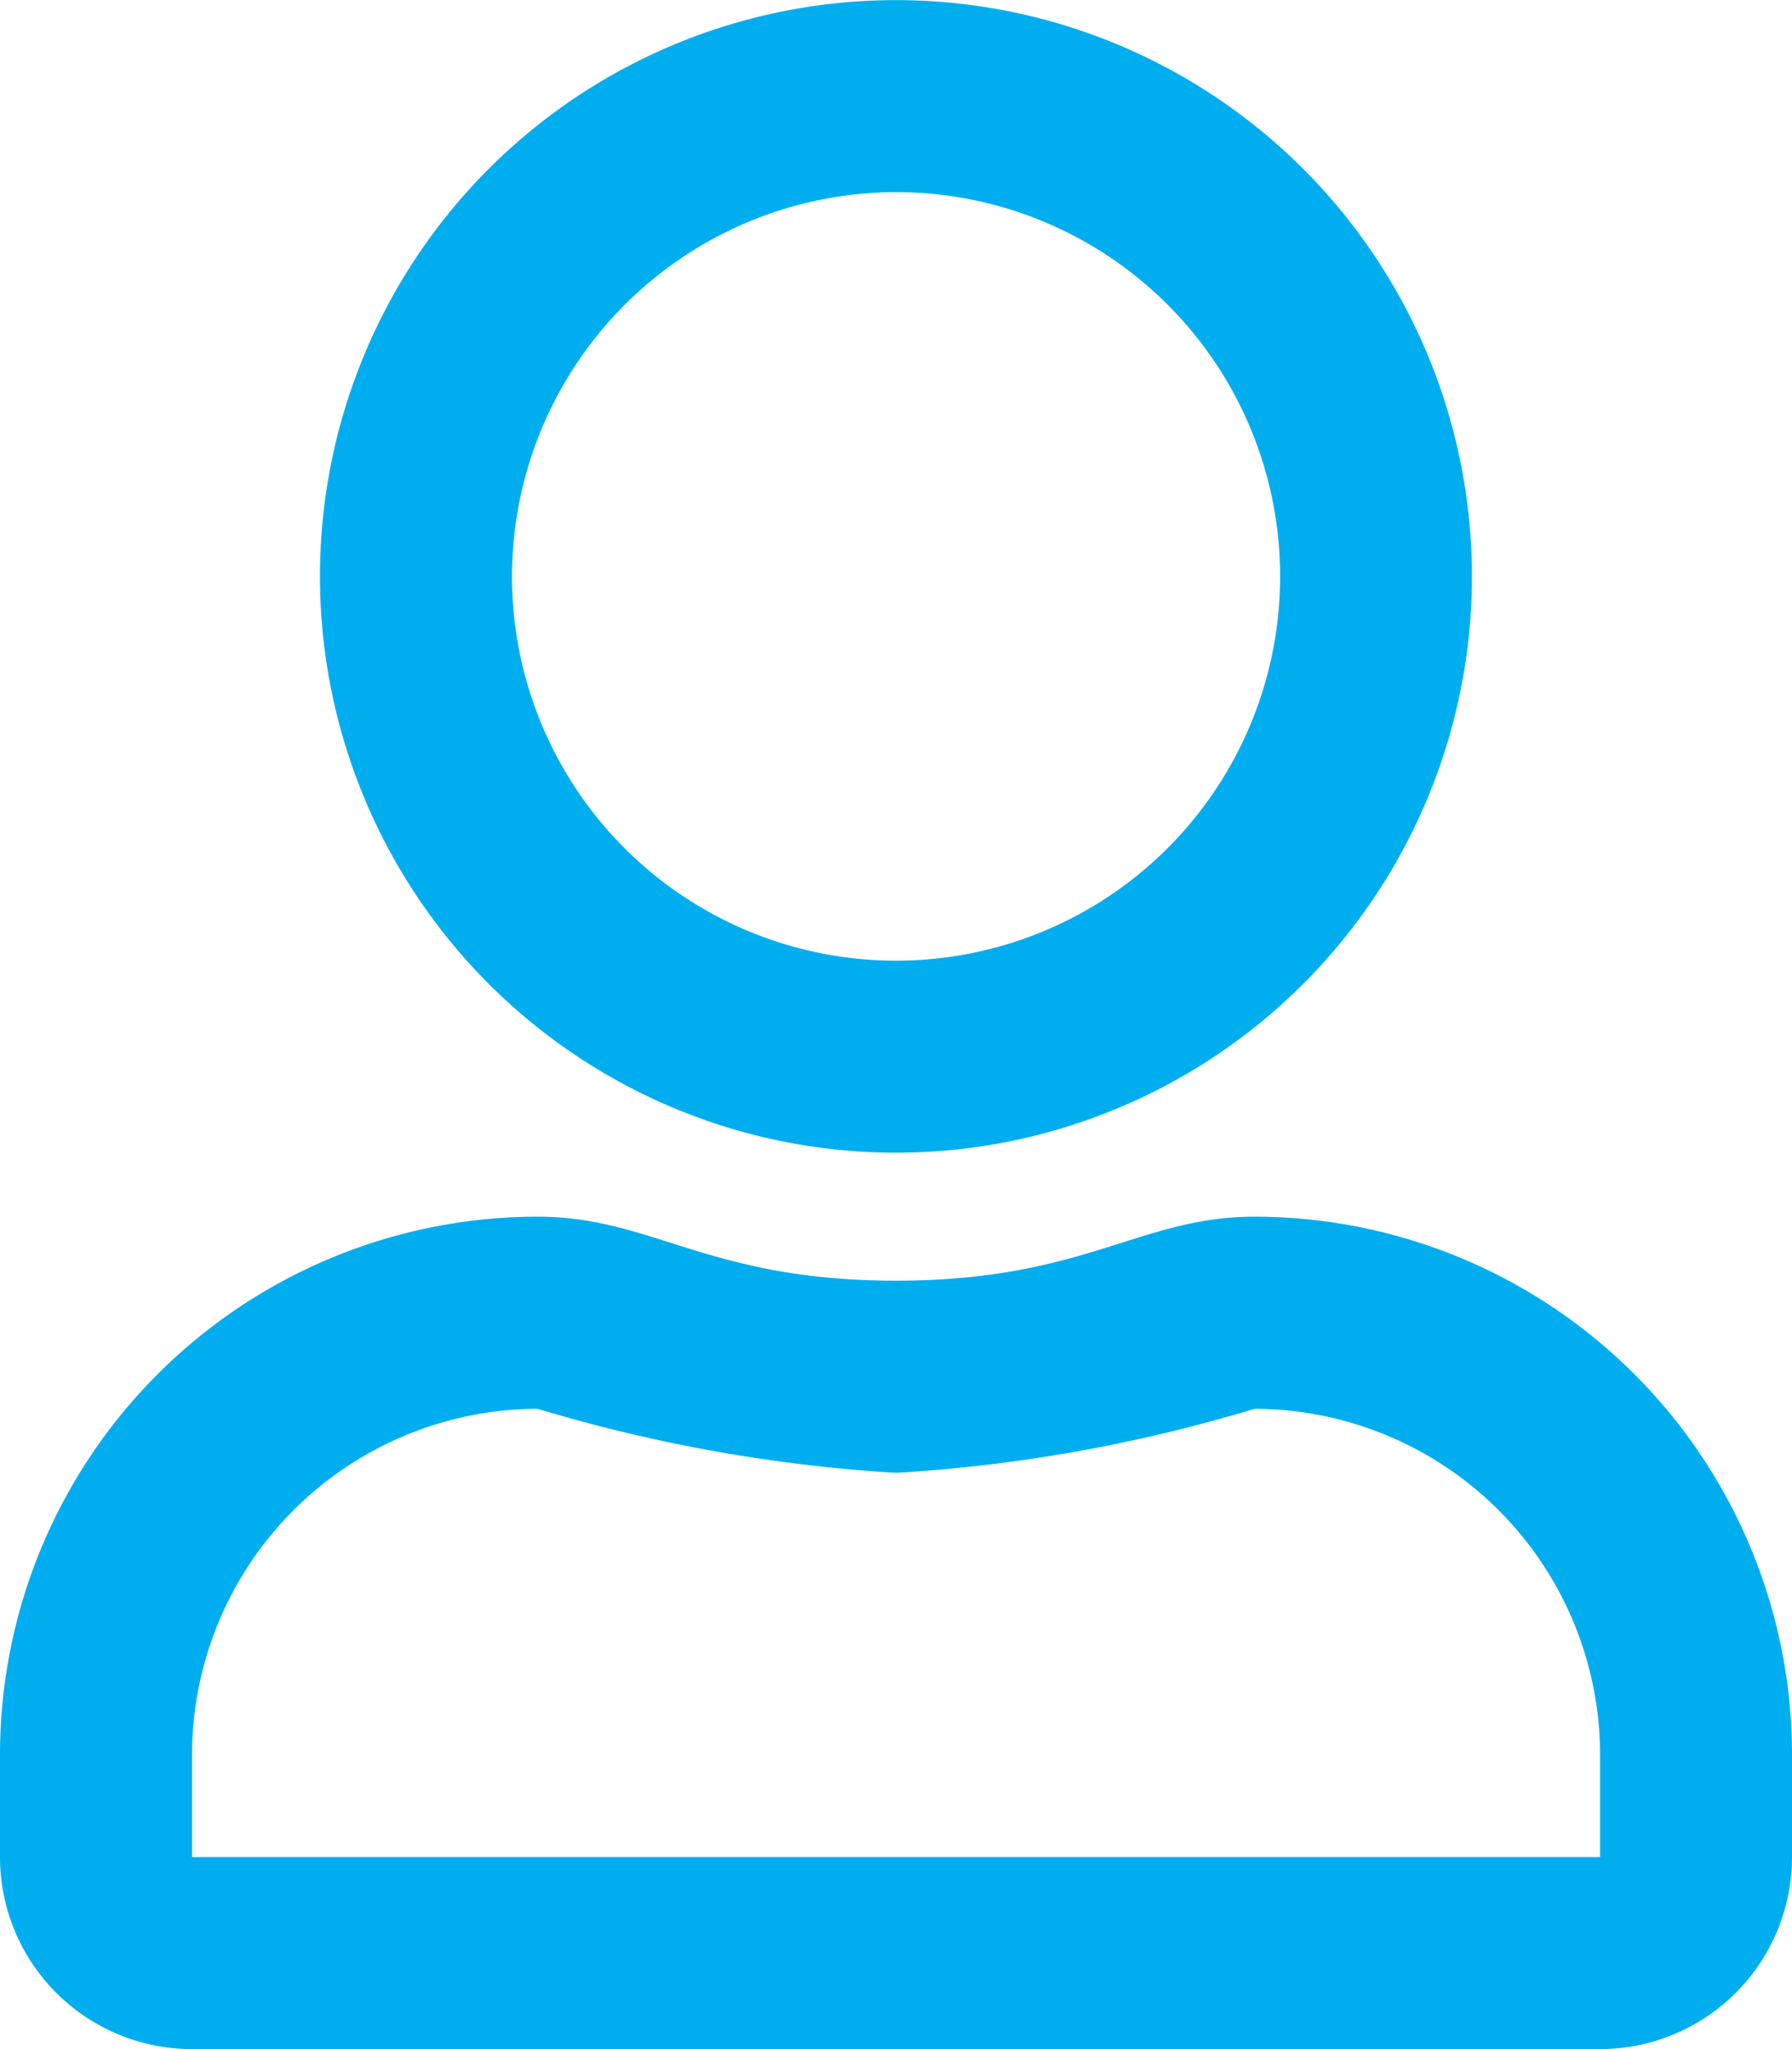 <svg xmlns="http://www.w3.org/2000/svg" width="14.875" height="17" viewBox="0 0 14.875 17">
  <path id="user" d="M10.413,10.094c-.953,0-1.411.531-2.975.531s-2.019-.531-2.975-.531A4.464,4.464,0,0,0,0,14.556v.85A1.594,1.594,0,0,0,1.594,17H13.281a1.594,1.594,0,0,0,1.594-1.594v-.85A4.464,4.464,0,0,0,10.413,10.094Zm2.869,5.313H1.594v-.85a2.874,2.874,0,0,1,2.869-2.869,13,13,0,0,0,2.975.531,12.875,12.875,0,0,0,2.975-.531,2.874,2.874,0,0,1,2.869,2.869ZM7.438,9.563A4.781,4.781,0,1,0,2.656,4.781,4.782,4.782,0,0,0,7.438,9.563Zm0-7.969A3.188,3.188,0,1,1,4.25,4.781,3.193,3.193,0,0,1,7.438,1.594Z" fill="#00aeef"/>
</svg>
